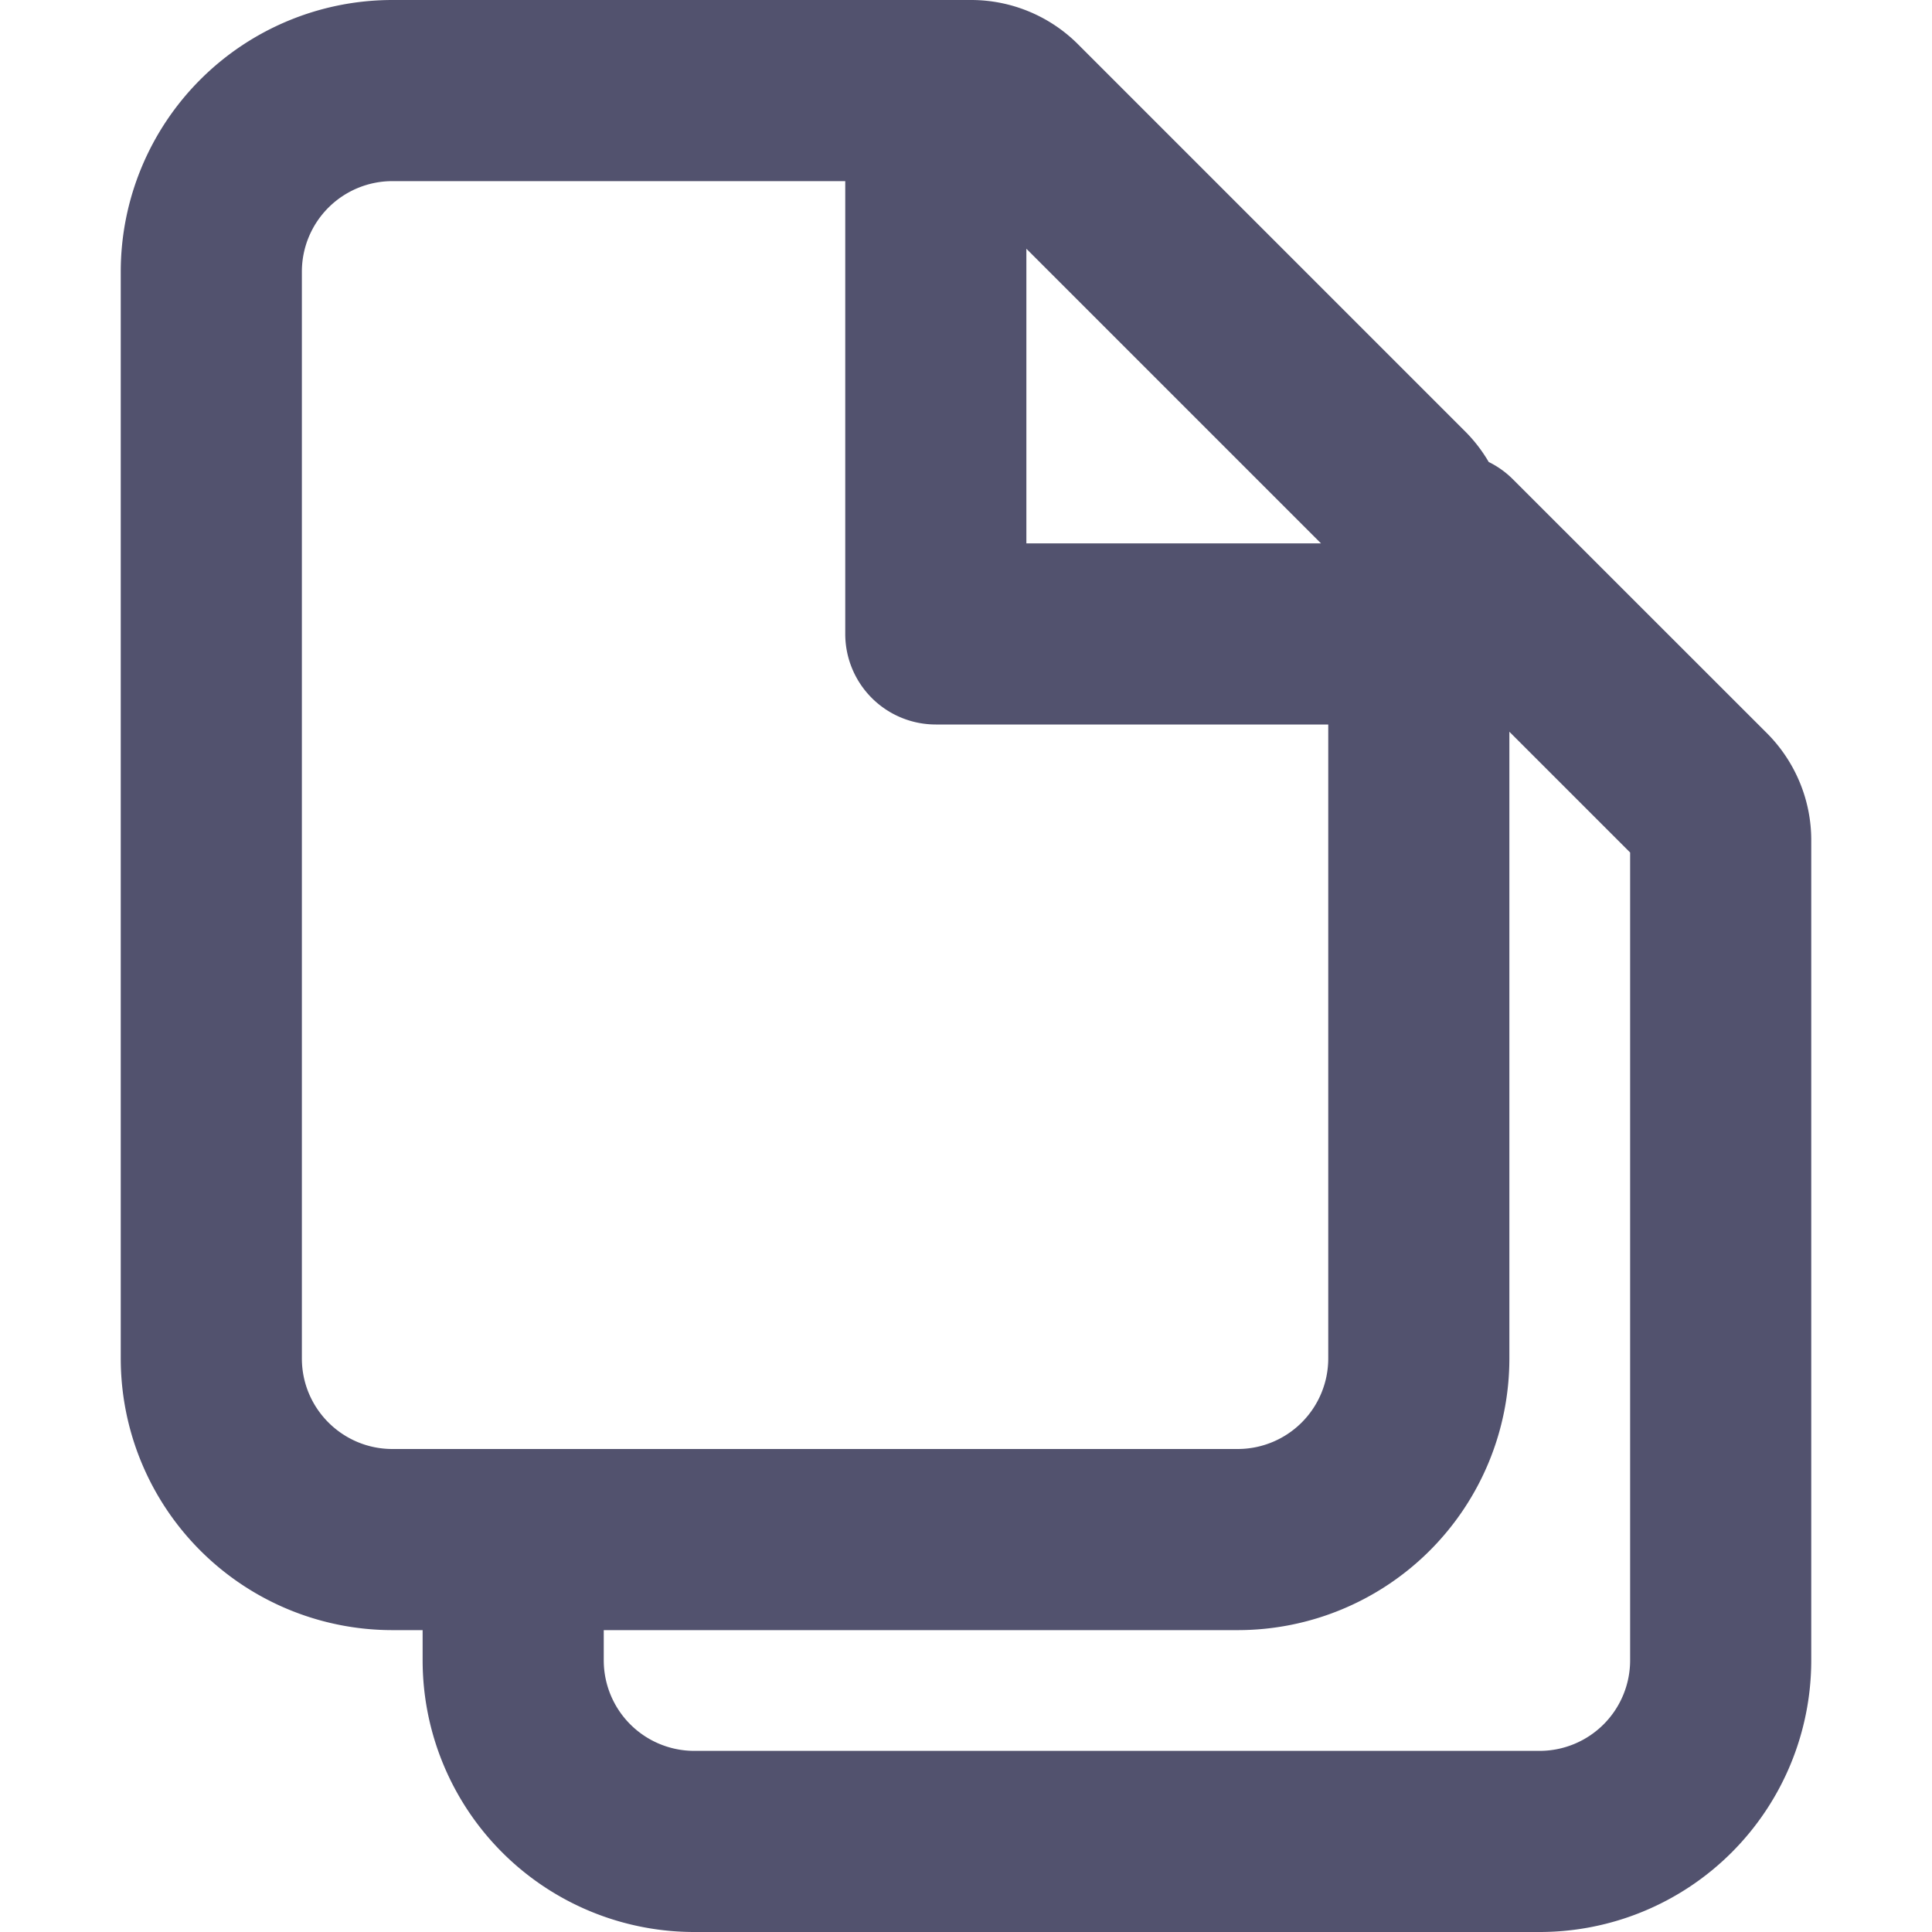 <!DOCTYPE svg PUBLIC "-//W3C//DTD SVG 1.1//EN" "http://www.w3.org/Graphics/SVG/1.1/DTD/svg11.dtd">
<!-- Uploaded to: SVG Repo, www.svgrepo.com, Transformed by: SVG Repo Mixer Tools -->
<svg width="161px" height="161px" viewBox="0 0 16 16" xmlns="http://www.w3.org/2000/svg" fill="none" stroke="">
<g id="SVGRepo_bgCarrier" stroke-width="0"/>
<g id="SVGRepo_tracerCarrier" stroke-linecap="round" stroke-linejoin="round"/>
<g id="SVGRepo_iconCarrier">
<path fill="#52526E" fill-rule="evenodd" d="M1 2.25A2.25 2.25 0 013.25 0h4.793c.331 0 .65.132.884.366l3.207 3.207c.076.076.141.161.195.253a.75.75 0 01.201.144l2.104 2.103c.234.235.366.553.366.884v6.793A2.25 2.25 0 0112.75 16h-7a2.25 2.25 0 01-2.25-2.25v-.25h-.25A2.25 2.25 0 011 11.25v-9zm2.25-.75a.75.75 0 00-.75.75v9c0 .414.336.75.75.75h7a.75.75 0 00.75-.75V6H7.75A.75.75 0 017 5.25V1.5H3.25zm5.25.56V4.5h2.44L8.5 2.06zm4 9.19V6.06l1 1v6.69a.75.75 0 01-.75.75h-7a.75.75 0 01-.75-.75v-.25h5.25a2.25 2.25 0 002.25-2.25z" clip-rule="evenodd"/>
</g>
</svg>